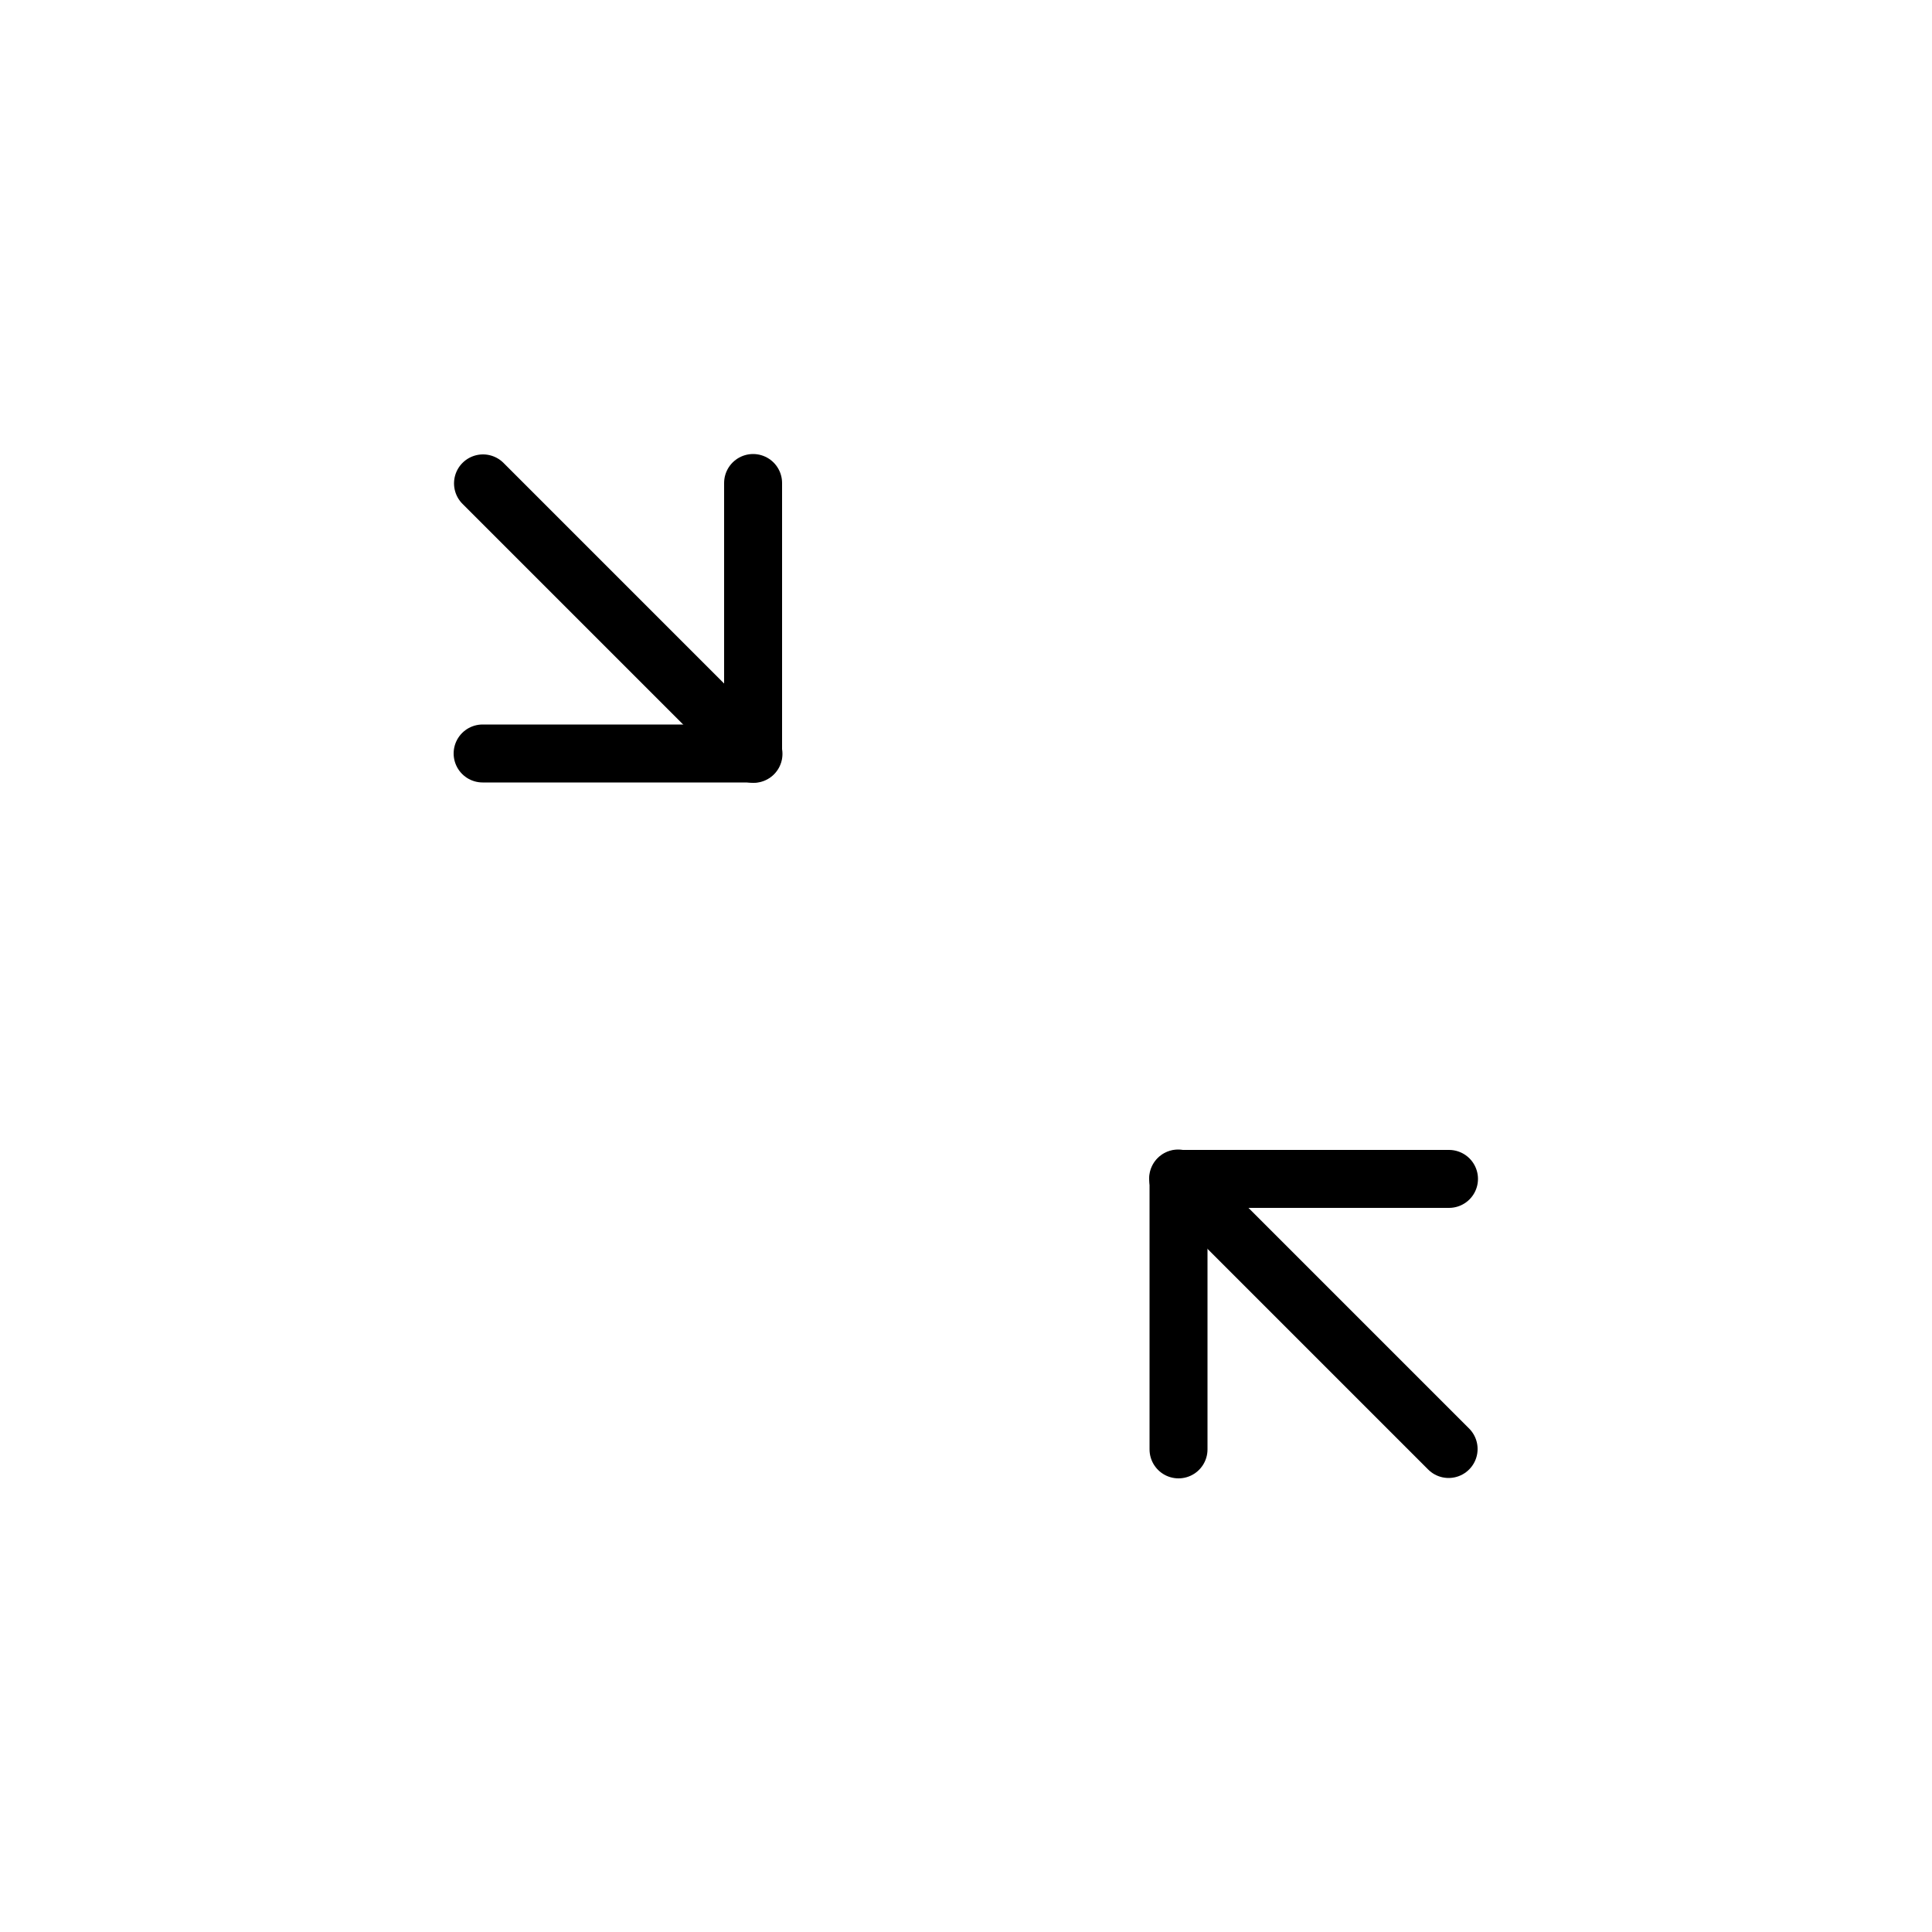 <svg xmlns="http://www.w3.org/2000/svg" viewBox="0 0 100 100" x="0px" y="0px"><defs><style>.cls-1{fill:none;stroke:#000;stroke-linecap:round;stroke-linejoin:round;stroke-width:3px;}</style></defs><title>squeeze</title><g data-name="squeeze"><line class="cls-1" x1="39" y1="39.02" x2="25" y2="25.02"/><polyline class="cls-1" points="38.98 25 38.98 39 24.98 39"/><line class="cls-1" x1="60.98" y1="61" x2="74.98" y2="75"/><polyline class="cls-1" points="61 75.02 61 61.02 75 61.02"/></g></svg>
